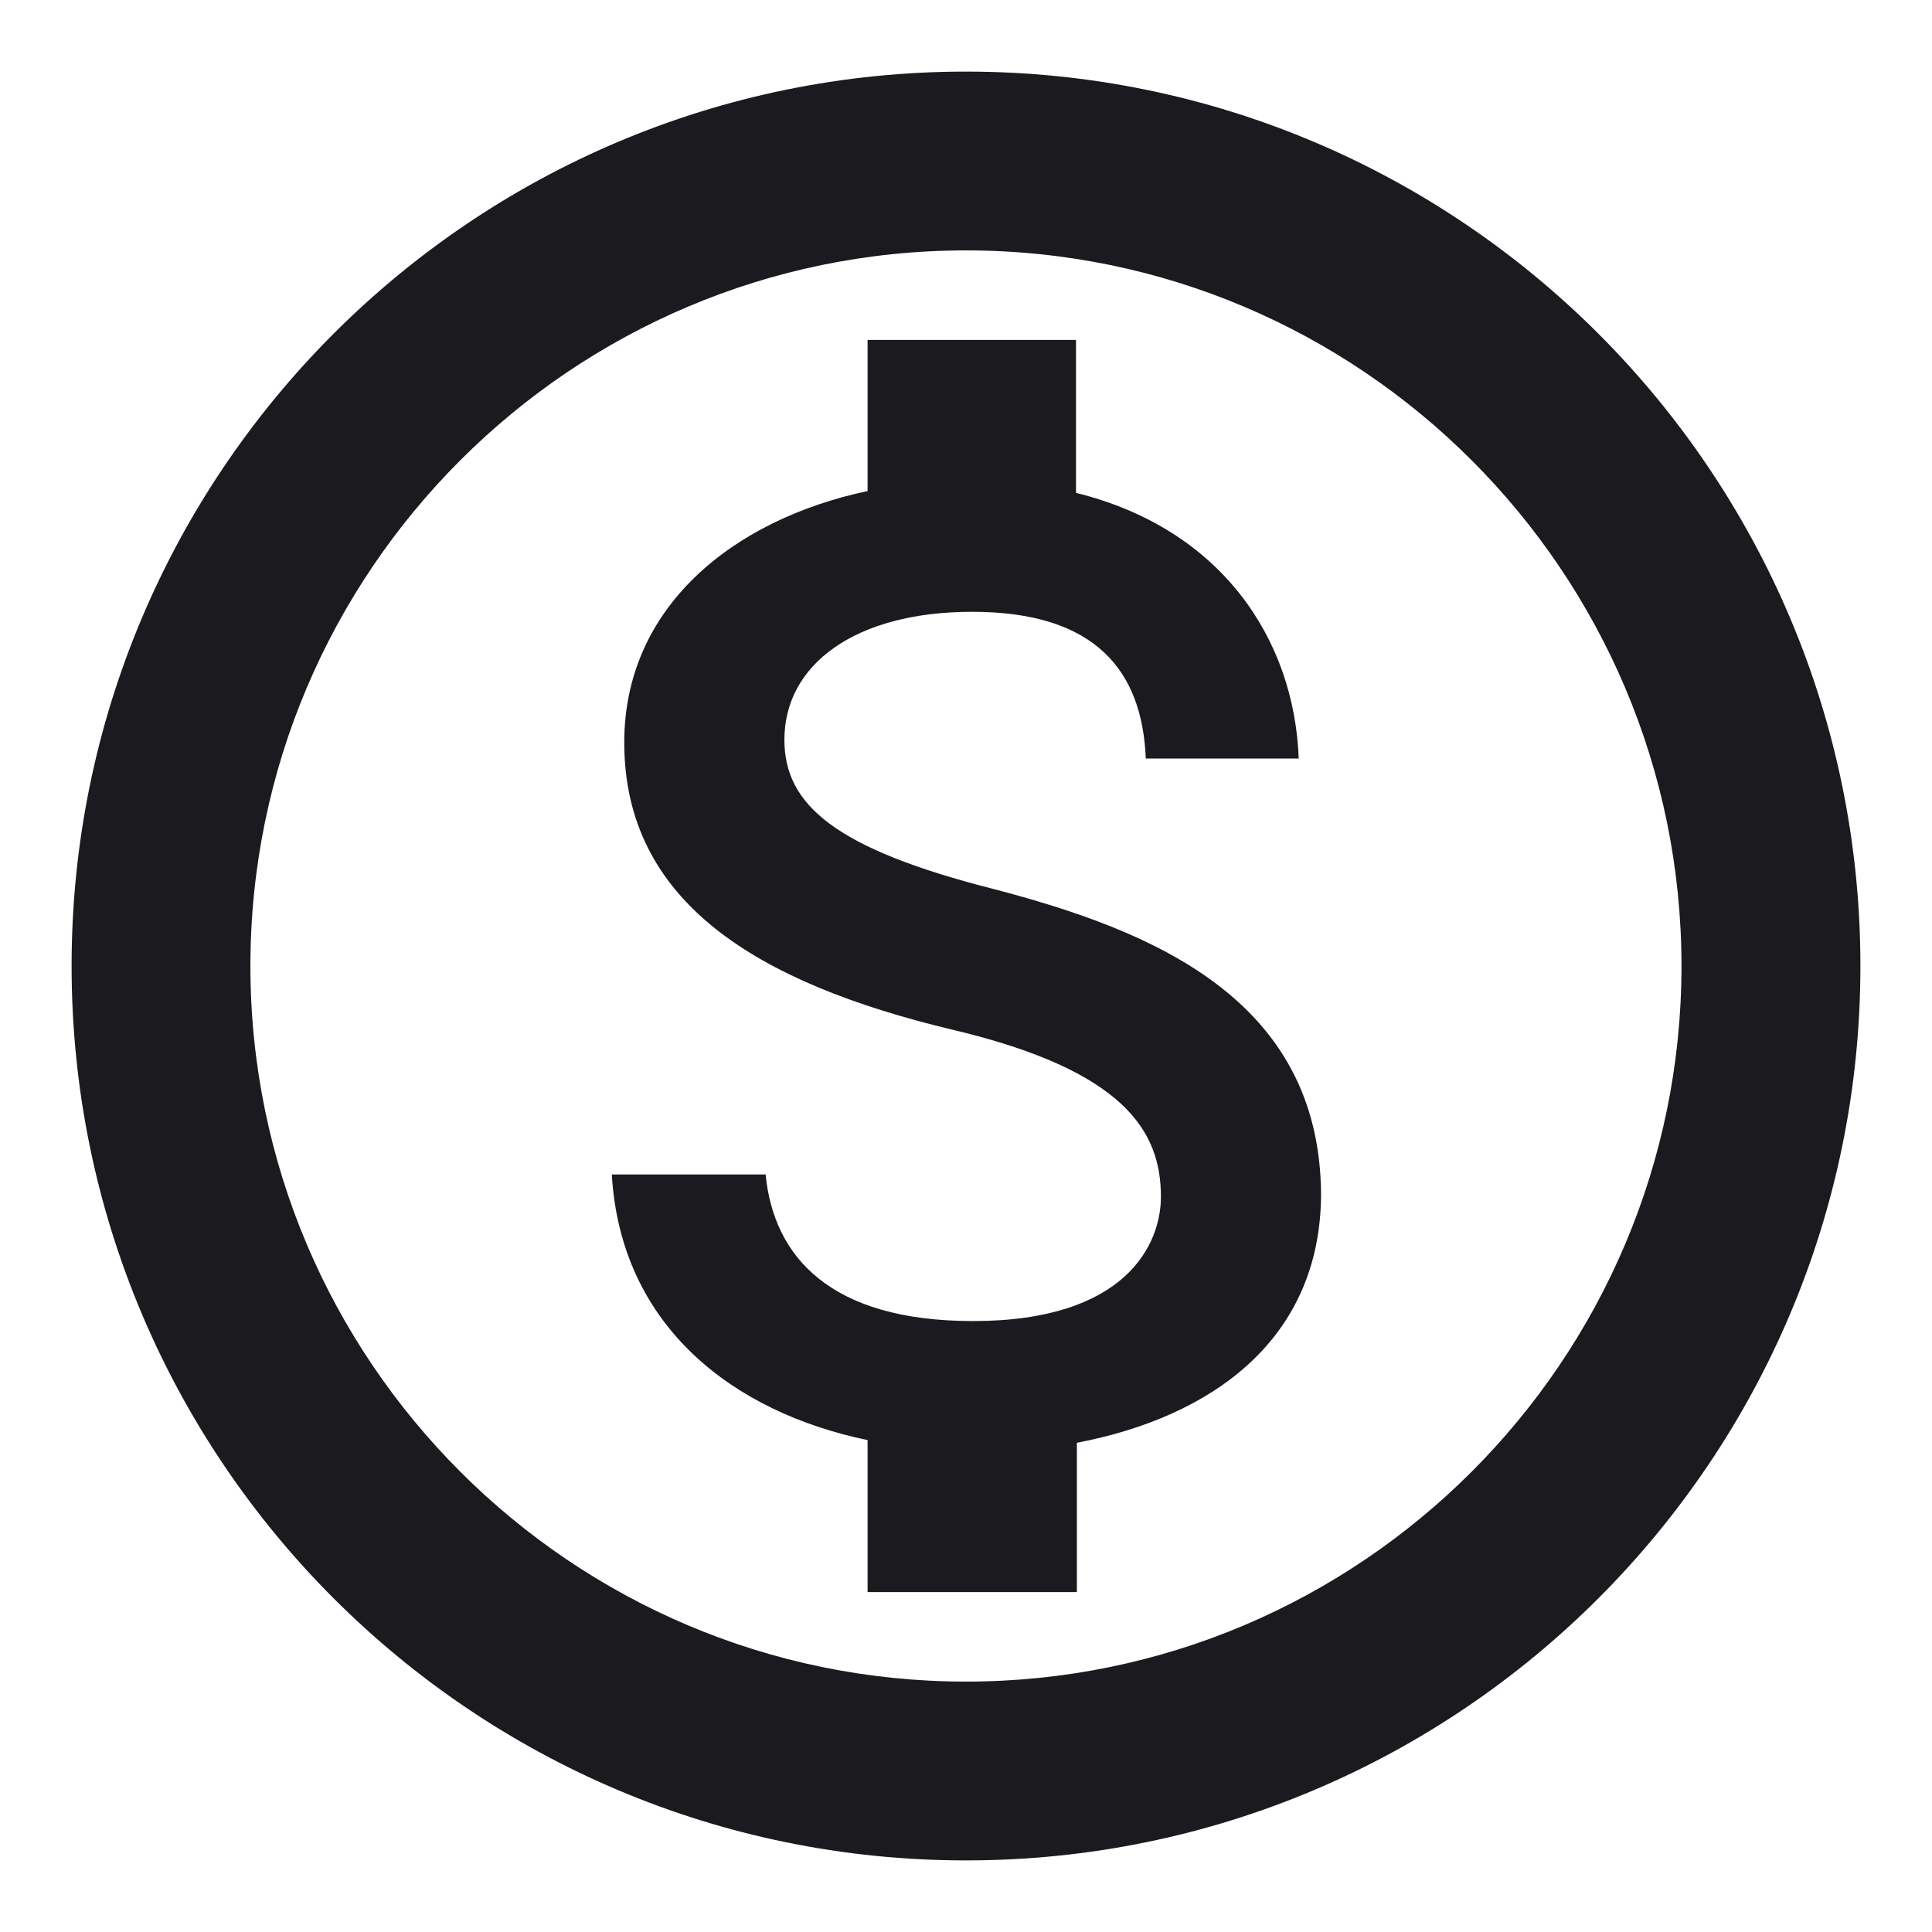 <svg width="18" height="18" viewBox="0 0 18 18" fill="none" xmlns="http://www.w3.org/2000/svg">
<path d="M9 0.667C4.4 0.667 0.667 4.4 0.667 9C0.667 13.6 4.4 17.333 9 17.333C13.6 17.333 17.333 13.6 17.333 9C17.333 4.4 13.6 0.667 9 0.667ZM9 15.667C5.325 15.667 2.333 12.675 2.333 9C2.333 5.325 5.325 2.333 9 2.333C12.675 2.333 15.666 5.325 15.666 9C15.666 12.675 12.675 15.667 9 15.667ZM9.258 8.283C7.783 7.908 7.308 7.5 7.308 6.892C7.308 6.192 7.966 5.7 9.058 5.7C10.208 5.7 10.642 6.25 10.675 7.067H12.1C12.058 5.95 11.375 4.925 10.025 4.592V3.167H8.083V4.575C6.825 4.842 5.816 5.658 5.816 6.917C5.816 8.408 7.058 9.158 8.867 9.592C10.492 9.975 10.816 10.55 10.816 11.15C10.816 11.592 10.492 12.308 9.066 12.308C7.733 12.308 7.208 11.708 7.133 10.942H5.7C5.783 12.358 6.833 13.158 8.083 13.417V14.833H10.033V13.442C11.3 13.2 12.3 12.475 12.308 11.133C12.3 9.3 10.725 8.667 9.258 8.283Z" fill="#1B1B1F"/>
</svg>

